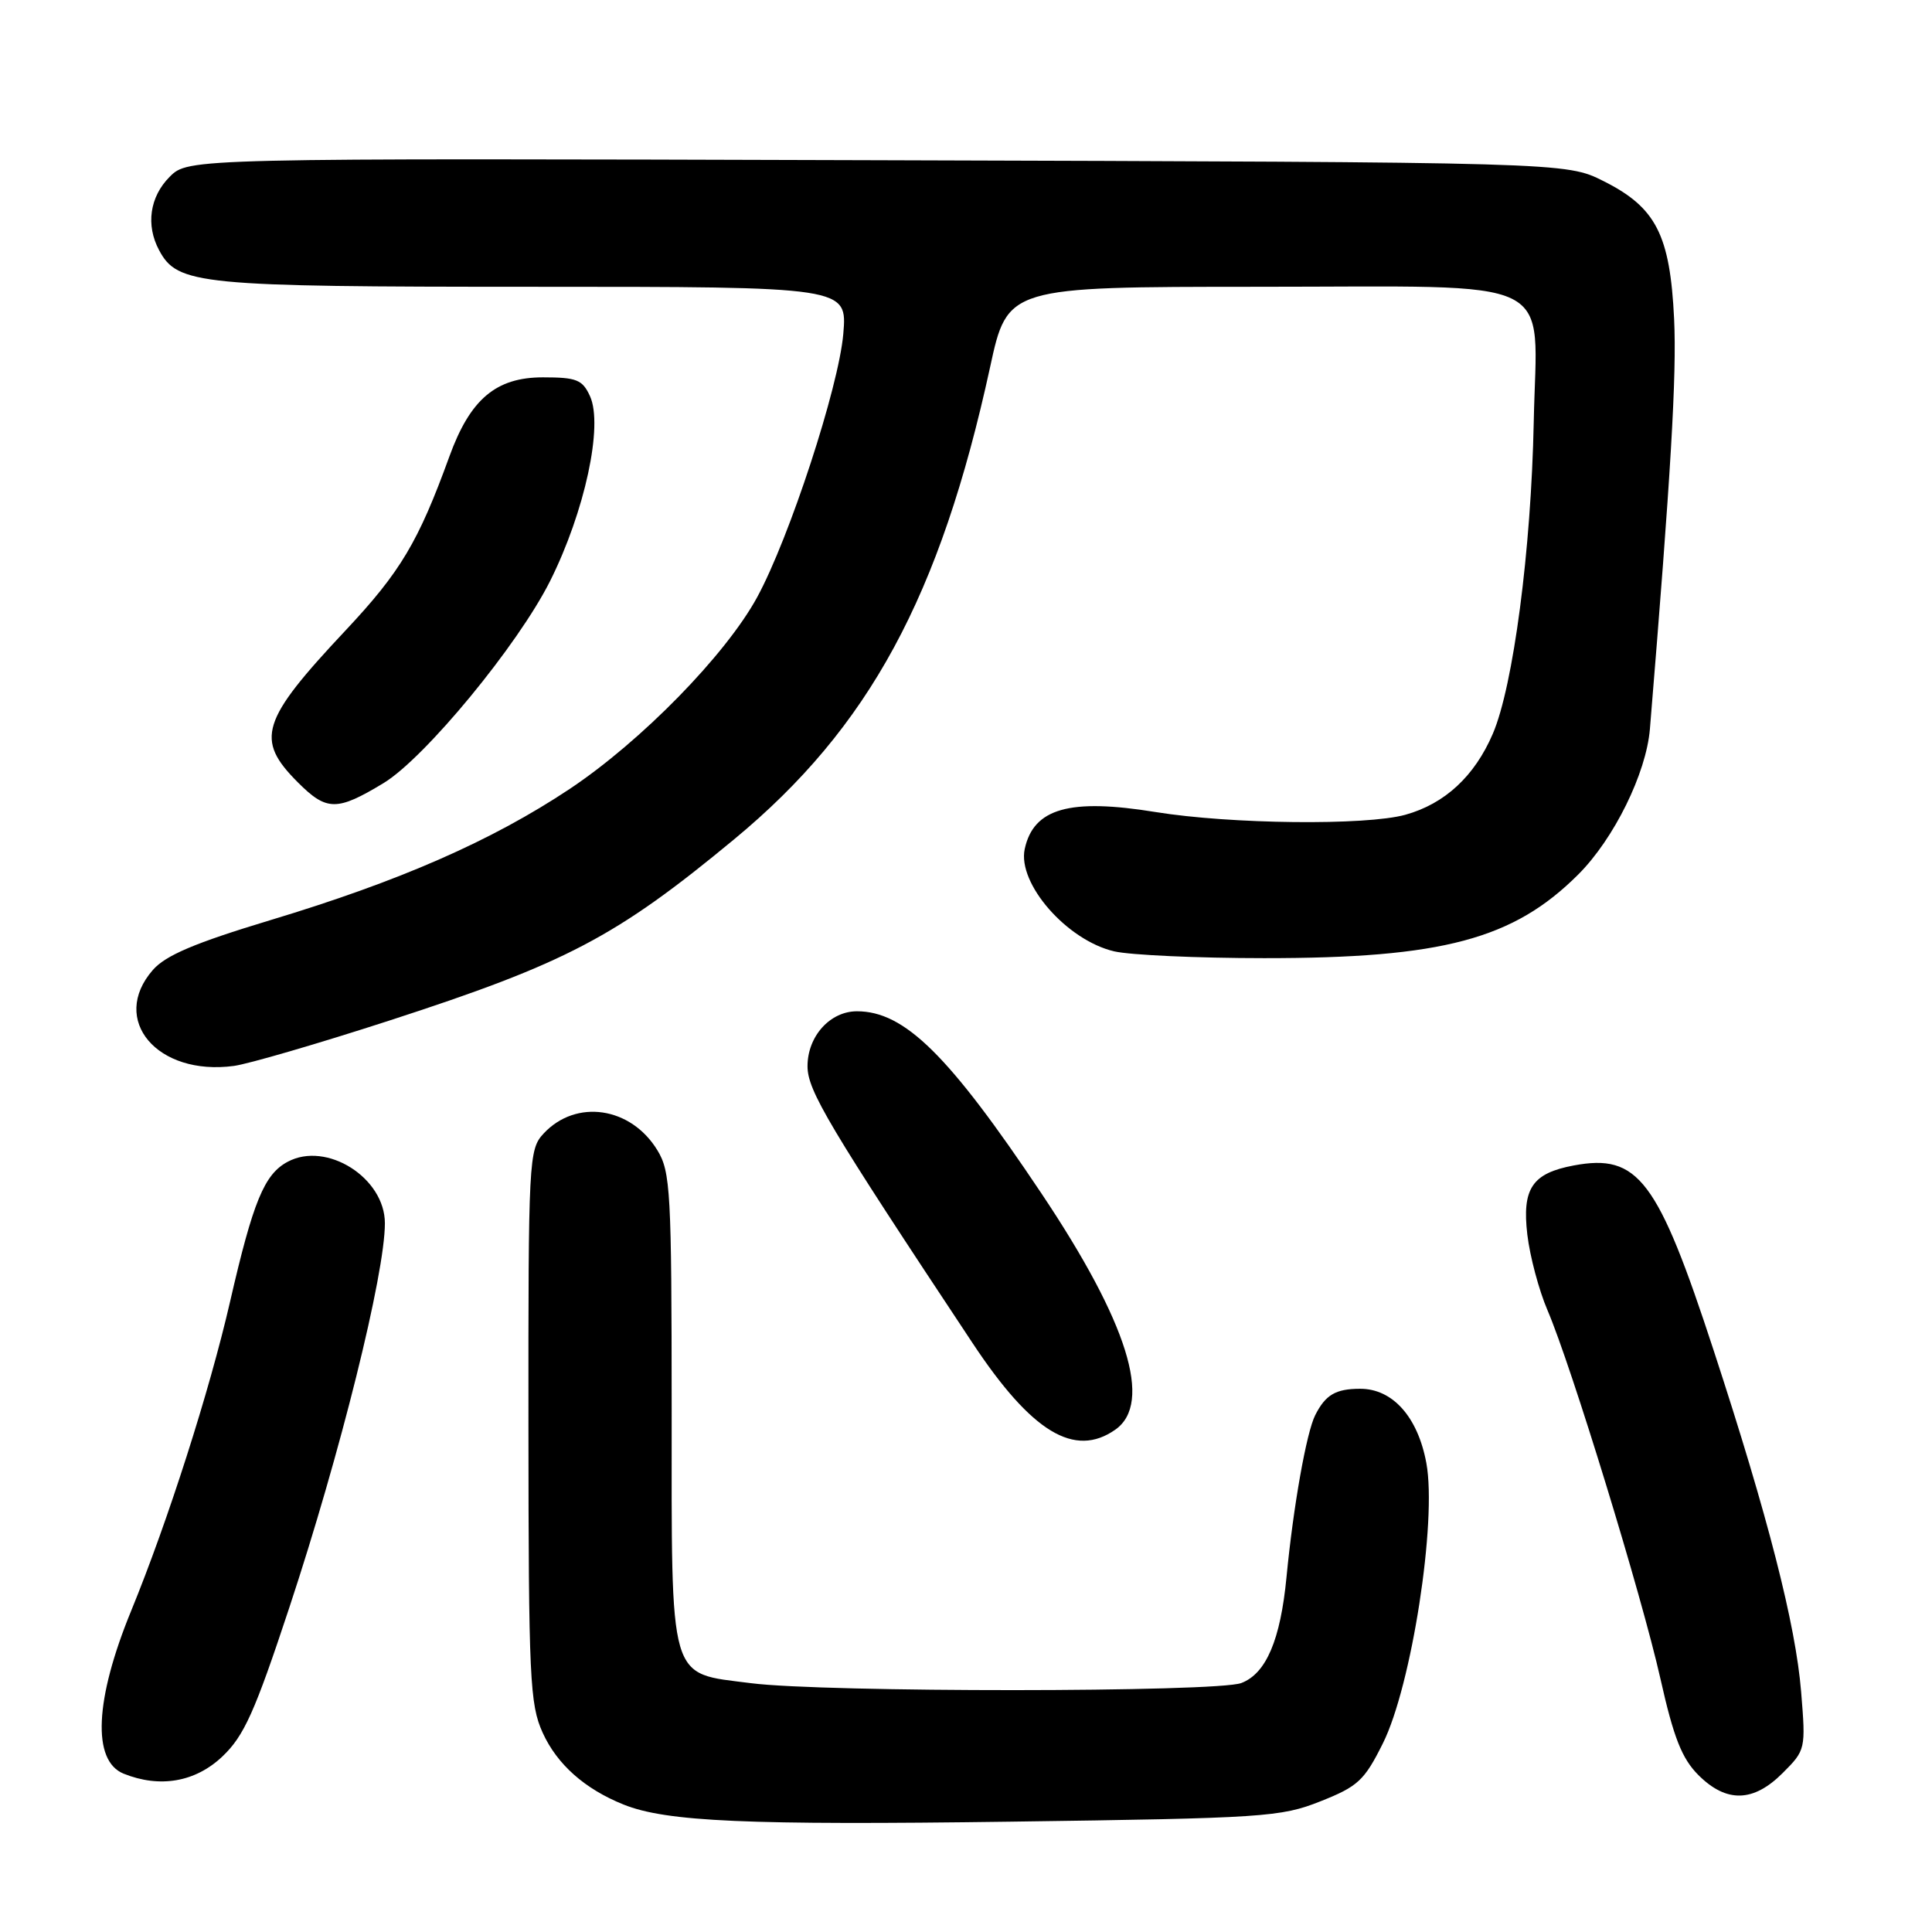 <?xml version="1.0" encoding="UTF-8" standalone="no"?>
<!DOCTYPE svg PUBLIC "-//W3C//DTD SVG 1.1//EN" "http://www.w3.org/Graphics/SVG/1.1/DTD/svg11.dtd" >
<svg xmlns="http://www.w3.org/2000/svg" xmlns:xlink="http://www.w3.org/1999/xlink" version="1.1" viewBox="0 0 256 256">
 <g >
 <path fill="currentColor"
d=" M 174.95 238.69 C 179.93 236.72 180.78 235.94 183.24 231.00 C 187.04 223.39 190.42 201.56 189.00 193.87 C 187.87 187.74 184.52 183.99 180.19 184.02 C 176.98 184.03 175.64 184.82 174.28 187.50 C 173.11 189.80 171.37 199.60 170.47 208.96 C 169.67 217.30 167.77 221.76 164.48 223.01 C 161.21 224.25 109.12 224.27 99.51 223.03 C 88.47 221.61 89.00 223.43 89.00 186.64 C 88.99 157.94 88.85 155.26 87.11 152.42 C 83.60 146.65 76.33 145.58 72.03 150.20 C 70.07 152.31 70.00 153.58 70.02 188.94 C 70.04 222.43 70.20 225.84 71.91 229.60 C 73.81 233.78 77.47 237.04 82.62 239.11 C 88.28 241.39 99.00 241.86 133.95 241.38 C 167.48 240.92 169.71 240.77 174.95 238.69 Z  M 236.22 234.93 C 239.25 231.90 239.28 231.78 238.66 224.18 C 237.94 215.29 234.27 200.94 227.09 179.00 C 219.65 156.24 217.07 152.83 208.53 154.43 C 203.02 155.46 201.66 157.48 202.38 163.60 C 202.72 166.48 203.92 170.98 205.05 173.61 C 208.22 181.01 217.53 211.38 220.02 222.46 C 221.77 230.26 222.86 233.02 225.05 235.21 C 228.76 238.91 232.33 238.83 236.22 234.93 Z  M 29.46 232.75 C 32.34 230.02 33.75 226.88 38.34 213.00 C 45.10 192.55 51.00 168.83 51.00 162.09 C 51.00 156.06 43.27 151.18 38.12 153.94 C 35.02 155.59 33.54 159.18 30.48 172.50 C 27.76 184.33 22.23 201.61 17.38 213.44 C 12.55 225.21 12.18 233.32 16.38 235.02 C 21.18 236.95 25.88 236.14 29.46 232.75 Z  M 147.78 189.44 C 152.79 185.93 149.44 175.23 137.98 158.11 C 125.72 139.78 119.86 134.00 113.55 134.00 C 109.98 134.00 107.00 137.32 107.00 141.28 C 107.00 144.51 109.77 149.16 128.88 177.98 C 136.70 189.78 142.38 193.22 147.78 189.44 Z  M 51.50 135.26 C 75.05 127.62 81.62 124.17 97.28 111.21 C 115.16 96.42 124.58 79.03 131.19 48.66 C 133.50 38.01 133.50 38.01 166.60 38.00 C 207.25 38.00 203.62 36.23 203.23 55.87 C 202.89 72.85 200.52 90.92 197.80 97.24 C 195.39 102.85 191.44 106.51 186.22 107.96 C 180.99 109.41 163.07 109.21 153.12 107.60 C 141.74 105.75 136.95 107.10 135.78 112.50 C 134.80 117.08 141.37 124.60 147.64 126.06 C 149.76 126.55 158.70 126.96 167.50 126.96 C 191.14 126.97 200.54 124.46 209.14 115.86 C 213.87 111.13 218.13 102.47 218.62 96.61 C 221.41 62.75 222.18 49.73 221.83 42.28 C 221.29 31.11 219.44 27.49 212.48 24.00 C 207.50 21.50 207.50 21.50 116.23 21.23 C 24.95 20.96 24.95 20.96 22.48 23.43 C 19.84 26.07 19.30 29.83 21.08 33.15 C 23.53 37.73 26.27 38.00 70.60 38.00 C 112.27 38.00 112.27 38.00 111.74 44.25 C 111.13 51.32 104.59 71.30 100.33 79.13 C 96.17 86.77 84.96 98.23 75.47 104.55 C 65.14 111.42 52.96 116.76 35.77 121.94 C 25.81 124.95 21.94 126.59 20.25 128.53 C 14.50 135.12 20.83 142.61 31.00 141.24 C 32.92 140.98 42.15 138.29 51.50 135.26 Z  M 50.83 103.76 C 56.30 100.44 68.64 85.47 72.89 76.99 C 77.49 67.79 79.95 56.39 78.18 52.50 C 77.18 50.31 76.41 50.00 71.94 50.00 C 65.71 50.00 62.30 52.89 59.54 60.50 C 55.43 71.82 53.06 75.78 45.82 83.50 C 34.55 95.50 33.77 97.97 39.48 103.68 C 43.29 107.49 44.65 107.50 50.83 103.76 Z "/>
</g>
</svg>